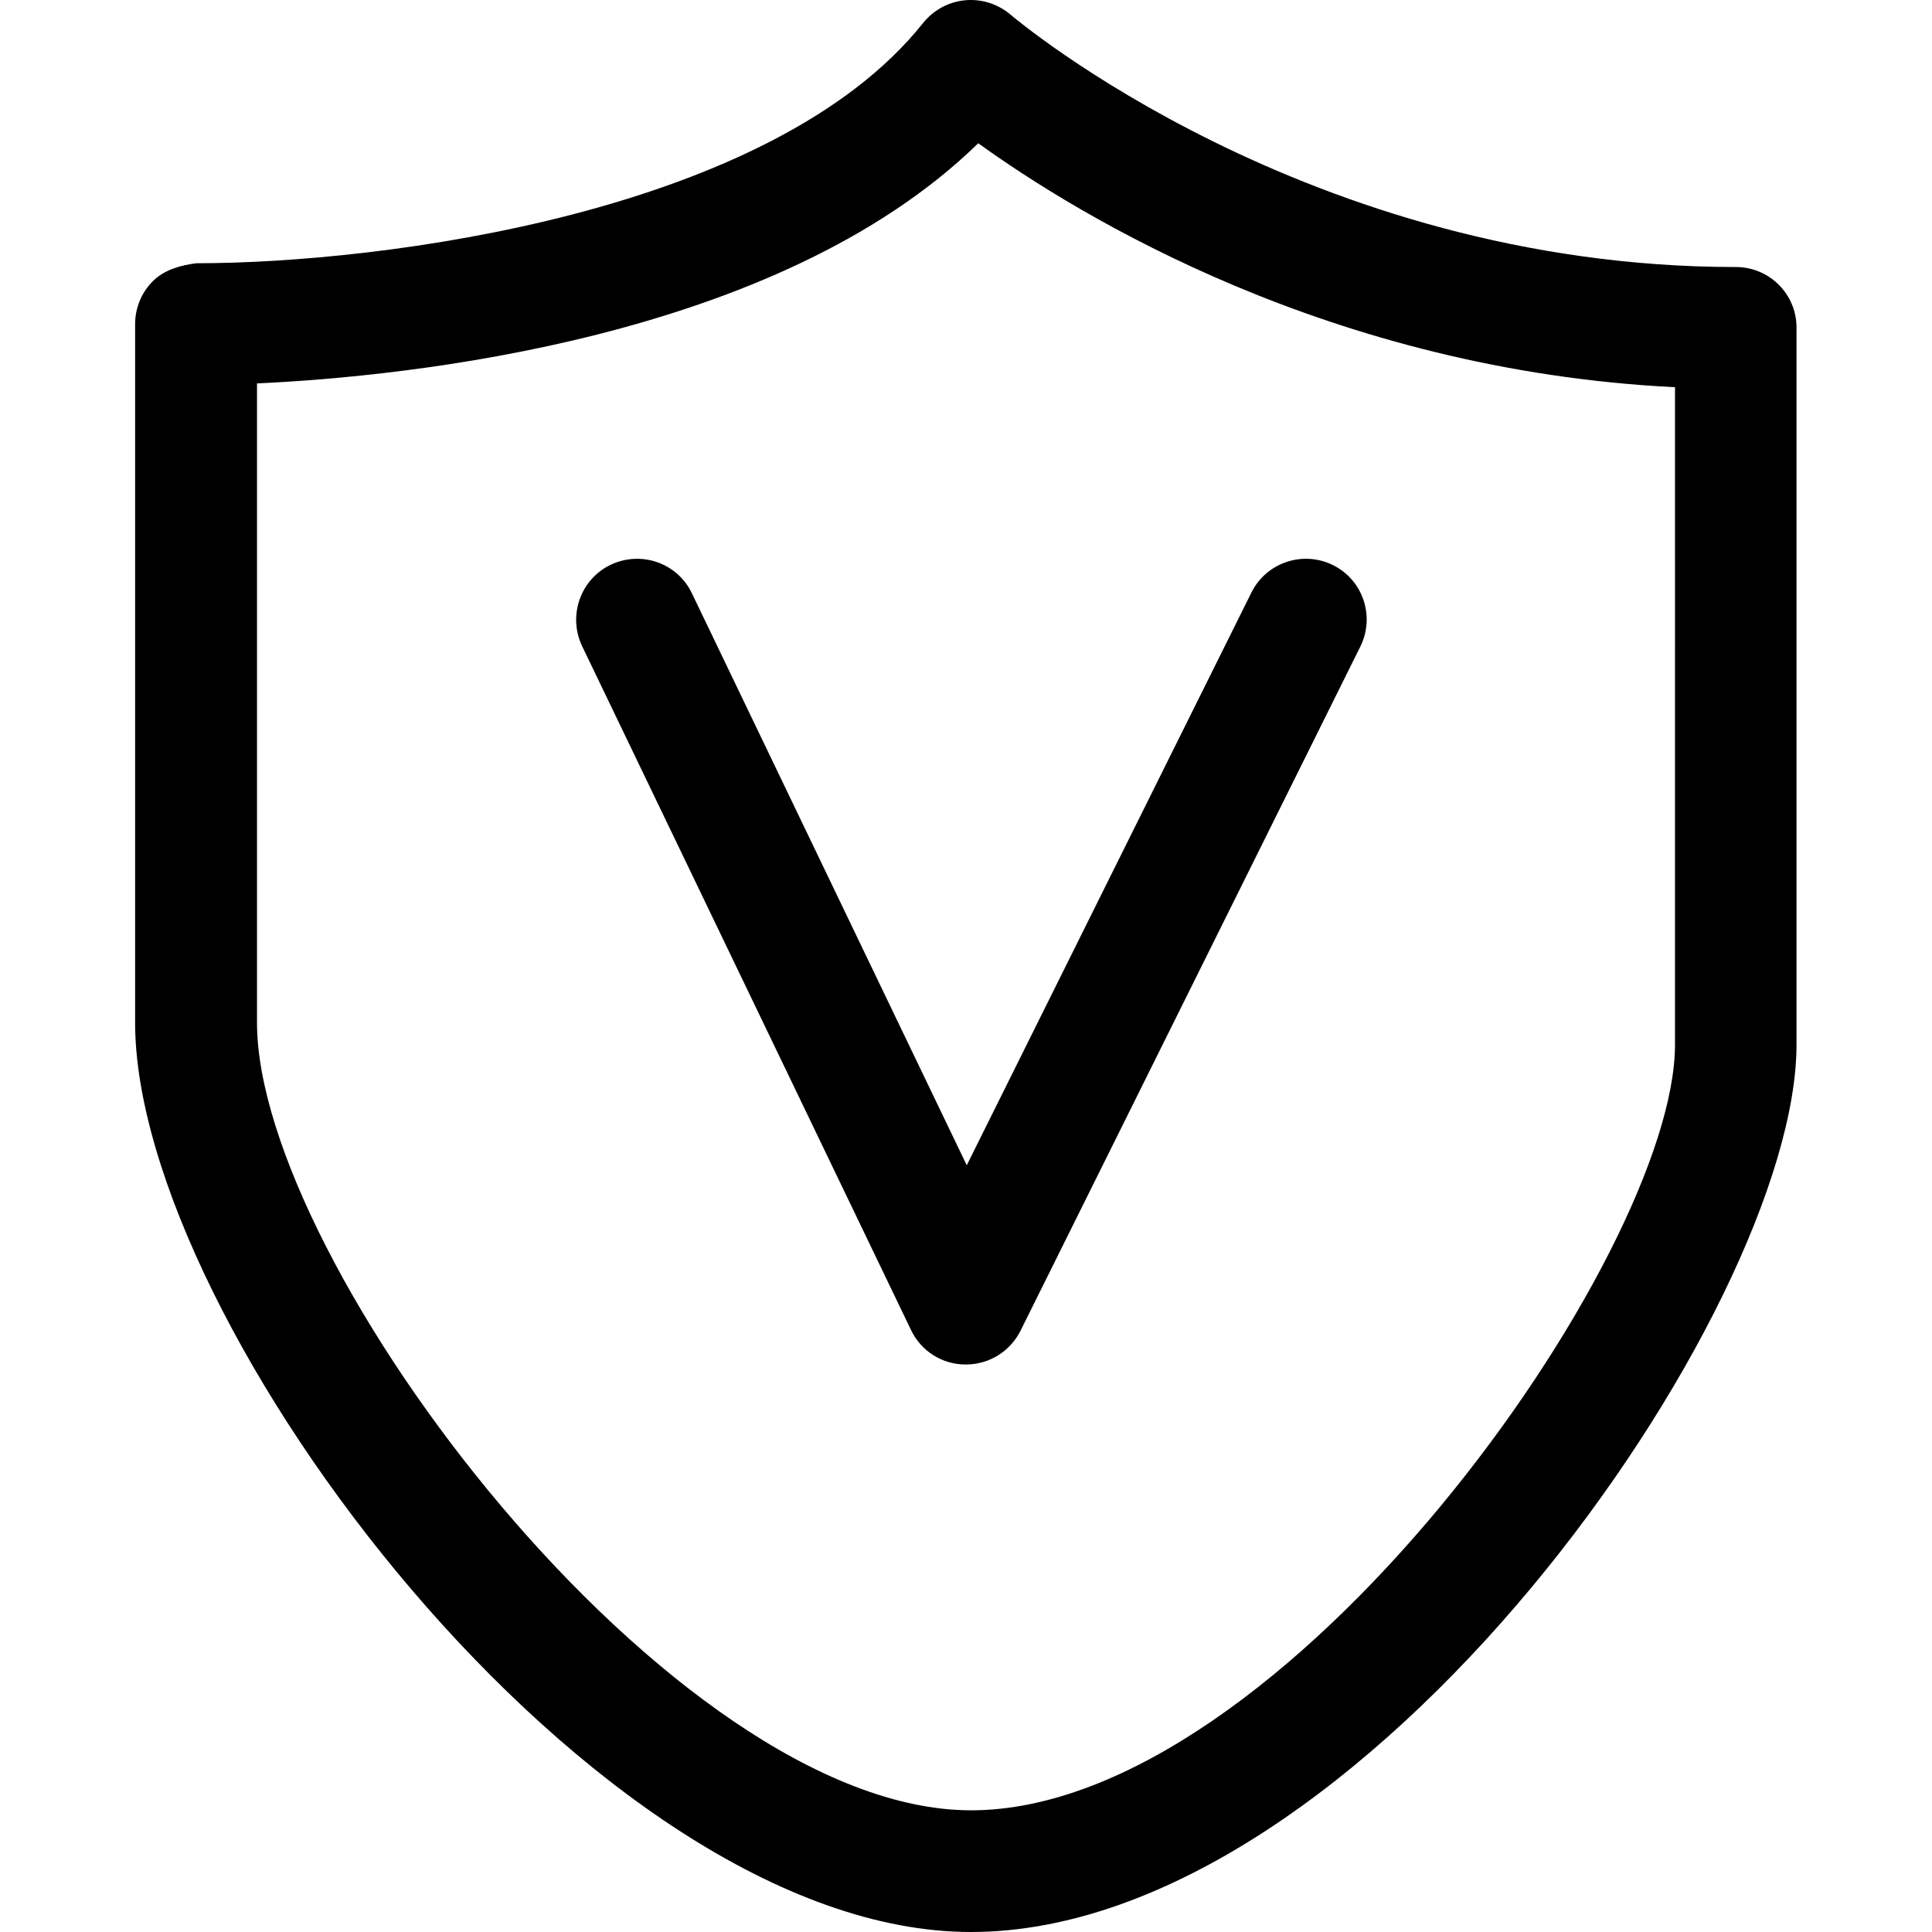 <?xml version="1.0" standalone="no"?><!DOCTYPE svg PUBLIC "-//W3C//DTD SVG 1.1//EN" "http://www.w3.org/Graphics/SVG/1.1/DTD/svg11.dtd"><svg t="1584596069352" class="icon" viewBox="0 0 1024 1024" version="1.1" xmlns="http://www.w3.org/2000/svg" p-id="8513" xmlns:xlink="http://www.w3.org/1999/xlink" width="1024" height="1024"><defs><style type="text/css">@font-face { font-family: uc-nexus-iconfont; src: url("chrome-extension://pogijhnlcfmcppgimcaccdkmbedjkmhi/res/font_9qmmi8b8jsxxbt9.woff") format("woff"), url("chrome-extension://pogijhnlcfmcppgimcaccdkmbedjkmhi/res/font_9qmmi8b8jsxxbt9.ttf") format("truetype"); }
</style></defs><path d="M920.086 141.53C693.394 141.53 537.299 9.234 535.699 7.834c-6.7-5.7-15.299-8.5-24.099-7.7-8.8 0.8-16.799 5.2-22.299 12-80.197 100.797-286.79 127.396-385.287 127.396-7.8 1-16.799 3.3-22.899 9.4-6.1 6-9.5 14.3-9.5 22.799L71.615 542.016c0 159.295 243.592 481.984 442.985 481.984 208.793 0 437.585-330.089 437.585-470.284l0-379.987C952.285 155.929 937.786 141.53 920.086 141.53zM887.787 553.716c0 111.596-207.293 405.786-373.087 405.786-158.595 0-378.487-289.79-378.487-417.486l0-338.789c79.297-3.7 275.791-23.399 382.287-127.296 53.098 38.299 186.994 120.296 369.288 129.296L887.787 553.716 887.787 553.716zM366.705 314.424c-7.7-16.099-26.899-22.699-42.999-15.099-16.099 7.7-22.799 26.999-15.199 43.099L482.901 705.011c5.3 11.1 16.499 18.199 28.799 18.199 0.1 0 0.2 0 0.3 0 12.2 0 23.399-6.9 28.899-17.899L720.993 342.723c7.9-15.899 1.5-35.299-14.5-43.199-15.899-7.9-35.299-1.4-43.199 14.5L512.4 617.614 366.705 314.424z" p-id="8514"></path></svg>